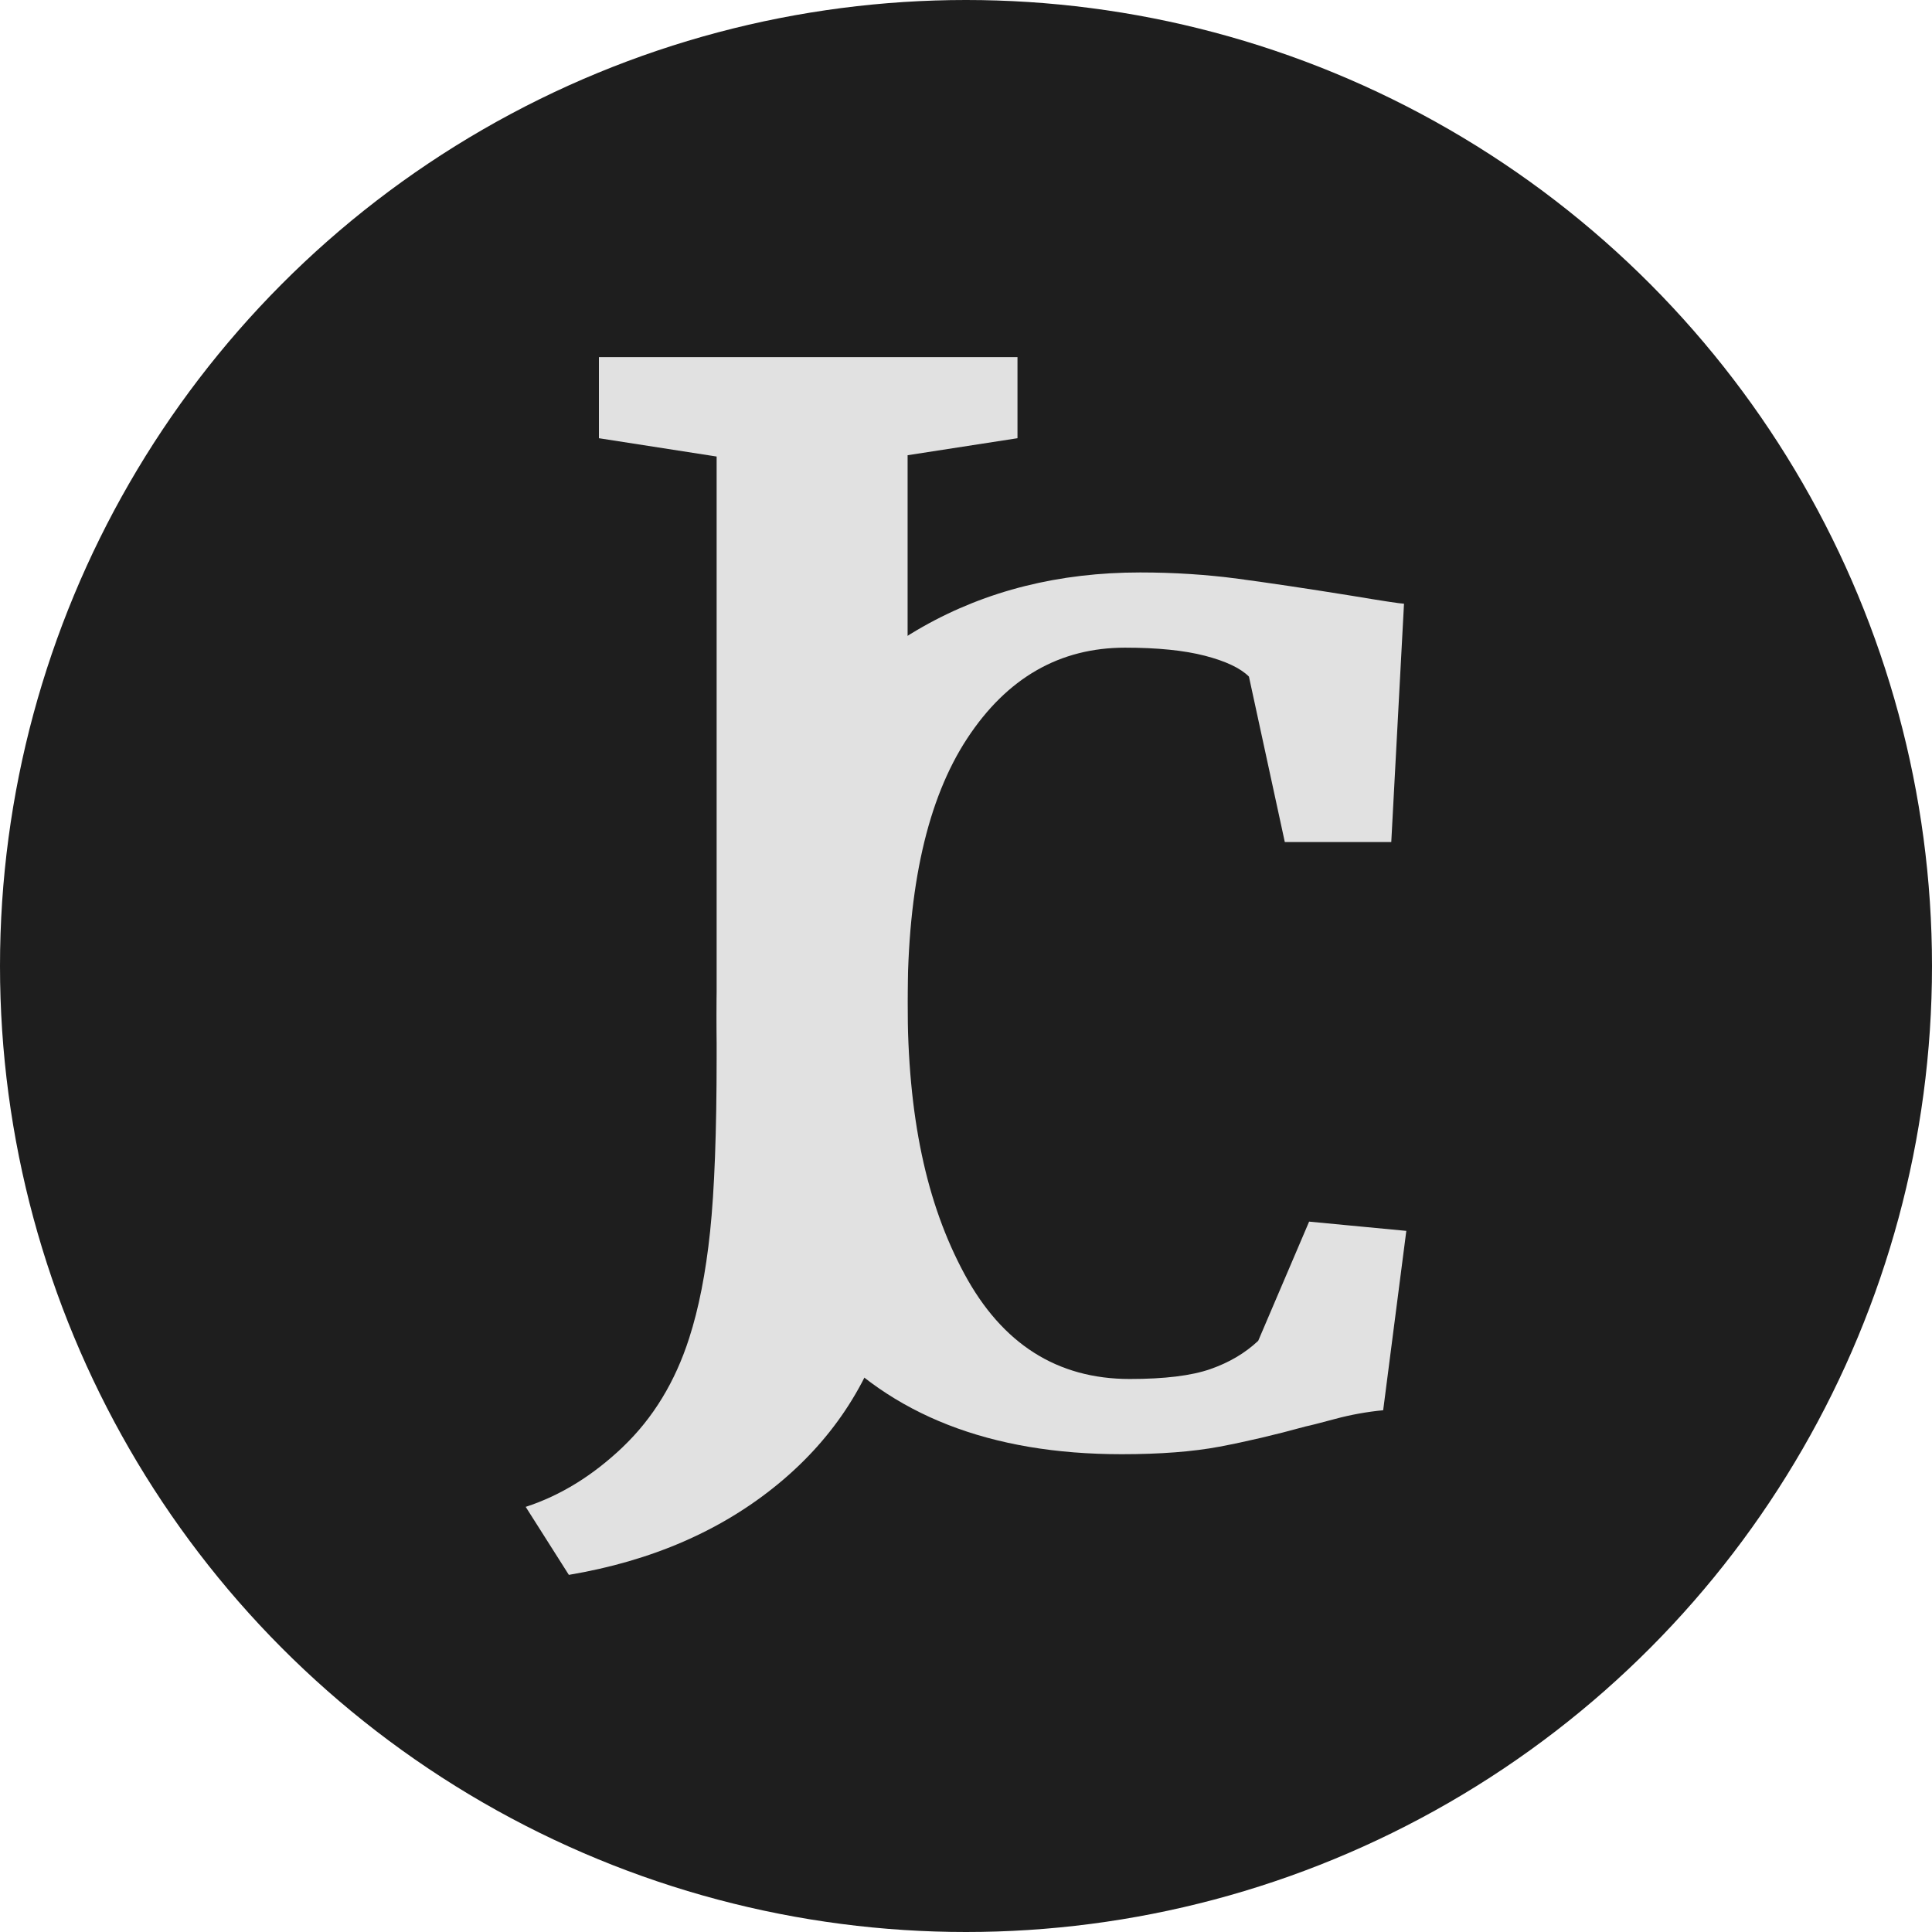 <?xml version="1.0" encoding="UTF-8"?>
<svg id="a" data-name="Layer 1" xmlns="http://www.w3.org/2000/svg" viewBox="0 0 1000 1000">
  <circle cx="500" cy="500" r="500" fill="#1e1e1e"/>
  <g>
    <path d="m322.53,748.8c15.57-14.9,26.96-33.63,34.19-56.19,4.96-15.34,8.57-33.73,10.83-55.18,2.25-21.43,3.38-51.56,3.38-90.38V236.3l-60.93-9.48v-41.97h216.65v41.97l-56.87,8.8v266.07c0,48.3-.57,85.64-1.69,112.05-1.13,26.4-3.5,47.51-7.11,63.3-9.48,36.56-28.89,66.91-58.22,91.06-29.34,24.14-65.45,39.83-108.32,47.05l-22.34-35.2c18.05-5.87,34.87-16.25,50.44-31.14Z" fill="#e1e1e1"/>
    <path d="m424.84,691.9c-35.94-40.52-53.9-95.92-53.9-166.21,0-46.31,9.48-86.74,28.45-121.28,18.96-34.53,45.01-61.19,78.16-79.96,33.14-18.76,70.67-28.15,112.6-28.15,17.57,0,34.53,1.1,50.91,3.29,16.37,2.2,35.73,5.09,58.1,8.69,16.77,2.8,25.95,4.19,27.55,4.19l-6.59,123.38h-55.1l-18.57-85.65c-4.4-4.39-11.98-7.98-22.76-10.78-10.78-2.79-24.56-4.19-41.33-4.19-33.94,0-61.19,15.68-81.76,47.02-20.57,31.35-30.84,76.77-30.84,136.26s9.78,104.42,29.35,140.75c19.56,36.34,48.11,54.5,85.65,54.5,17.97,0,31.84-1.69,41.63-5.09,9.78-3.39,18.06-8.28,24.86-14.67l26.35-61.69,50.31,4.79-11.98,92.84c-8.39.8-16.68,2.3-24.86,4.49-8.19,2.2-13.28,3.5-15.27,3.89-15.97,4.4-30.84,7.88-44.62,10.48-13.78,2.59-30.65,3.89-50.61,3.89-67.89,0-119.79-20.26-155.72-60.79Z" fill="#e1e1e1"/>
  </g>
</svg>